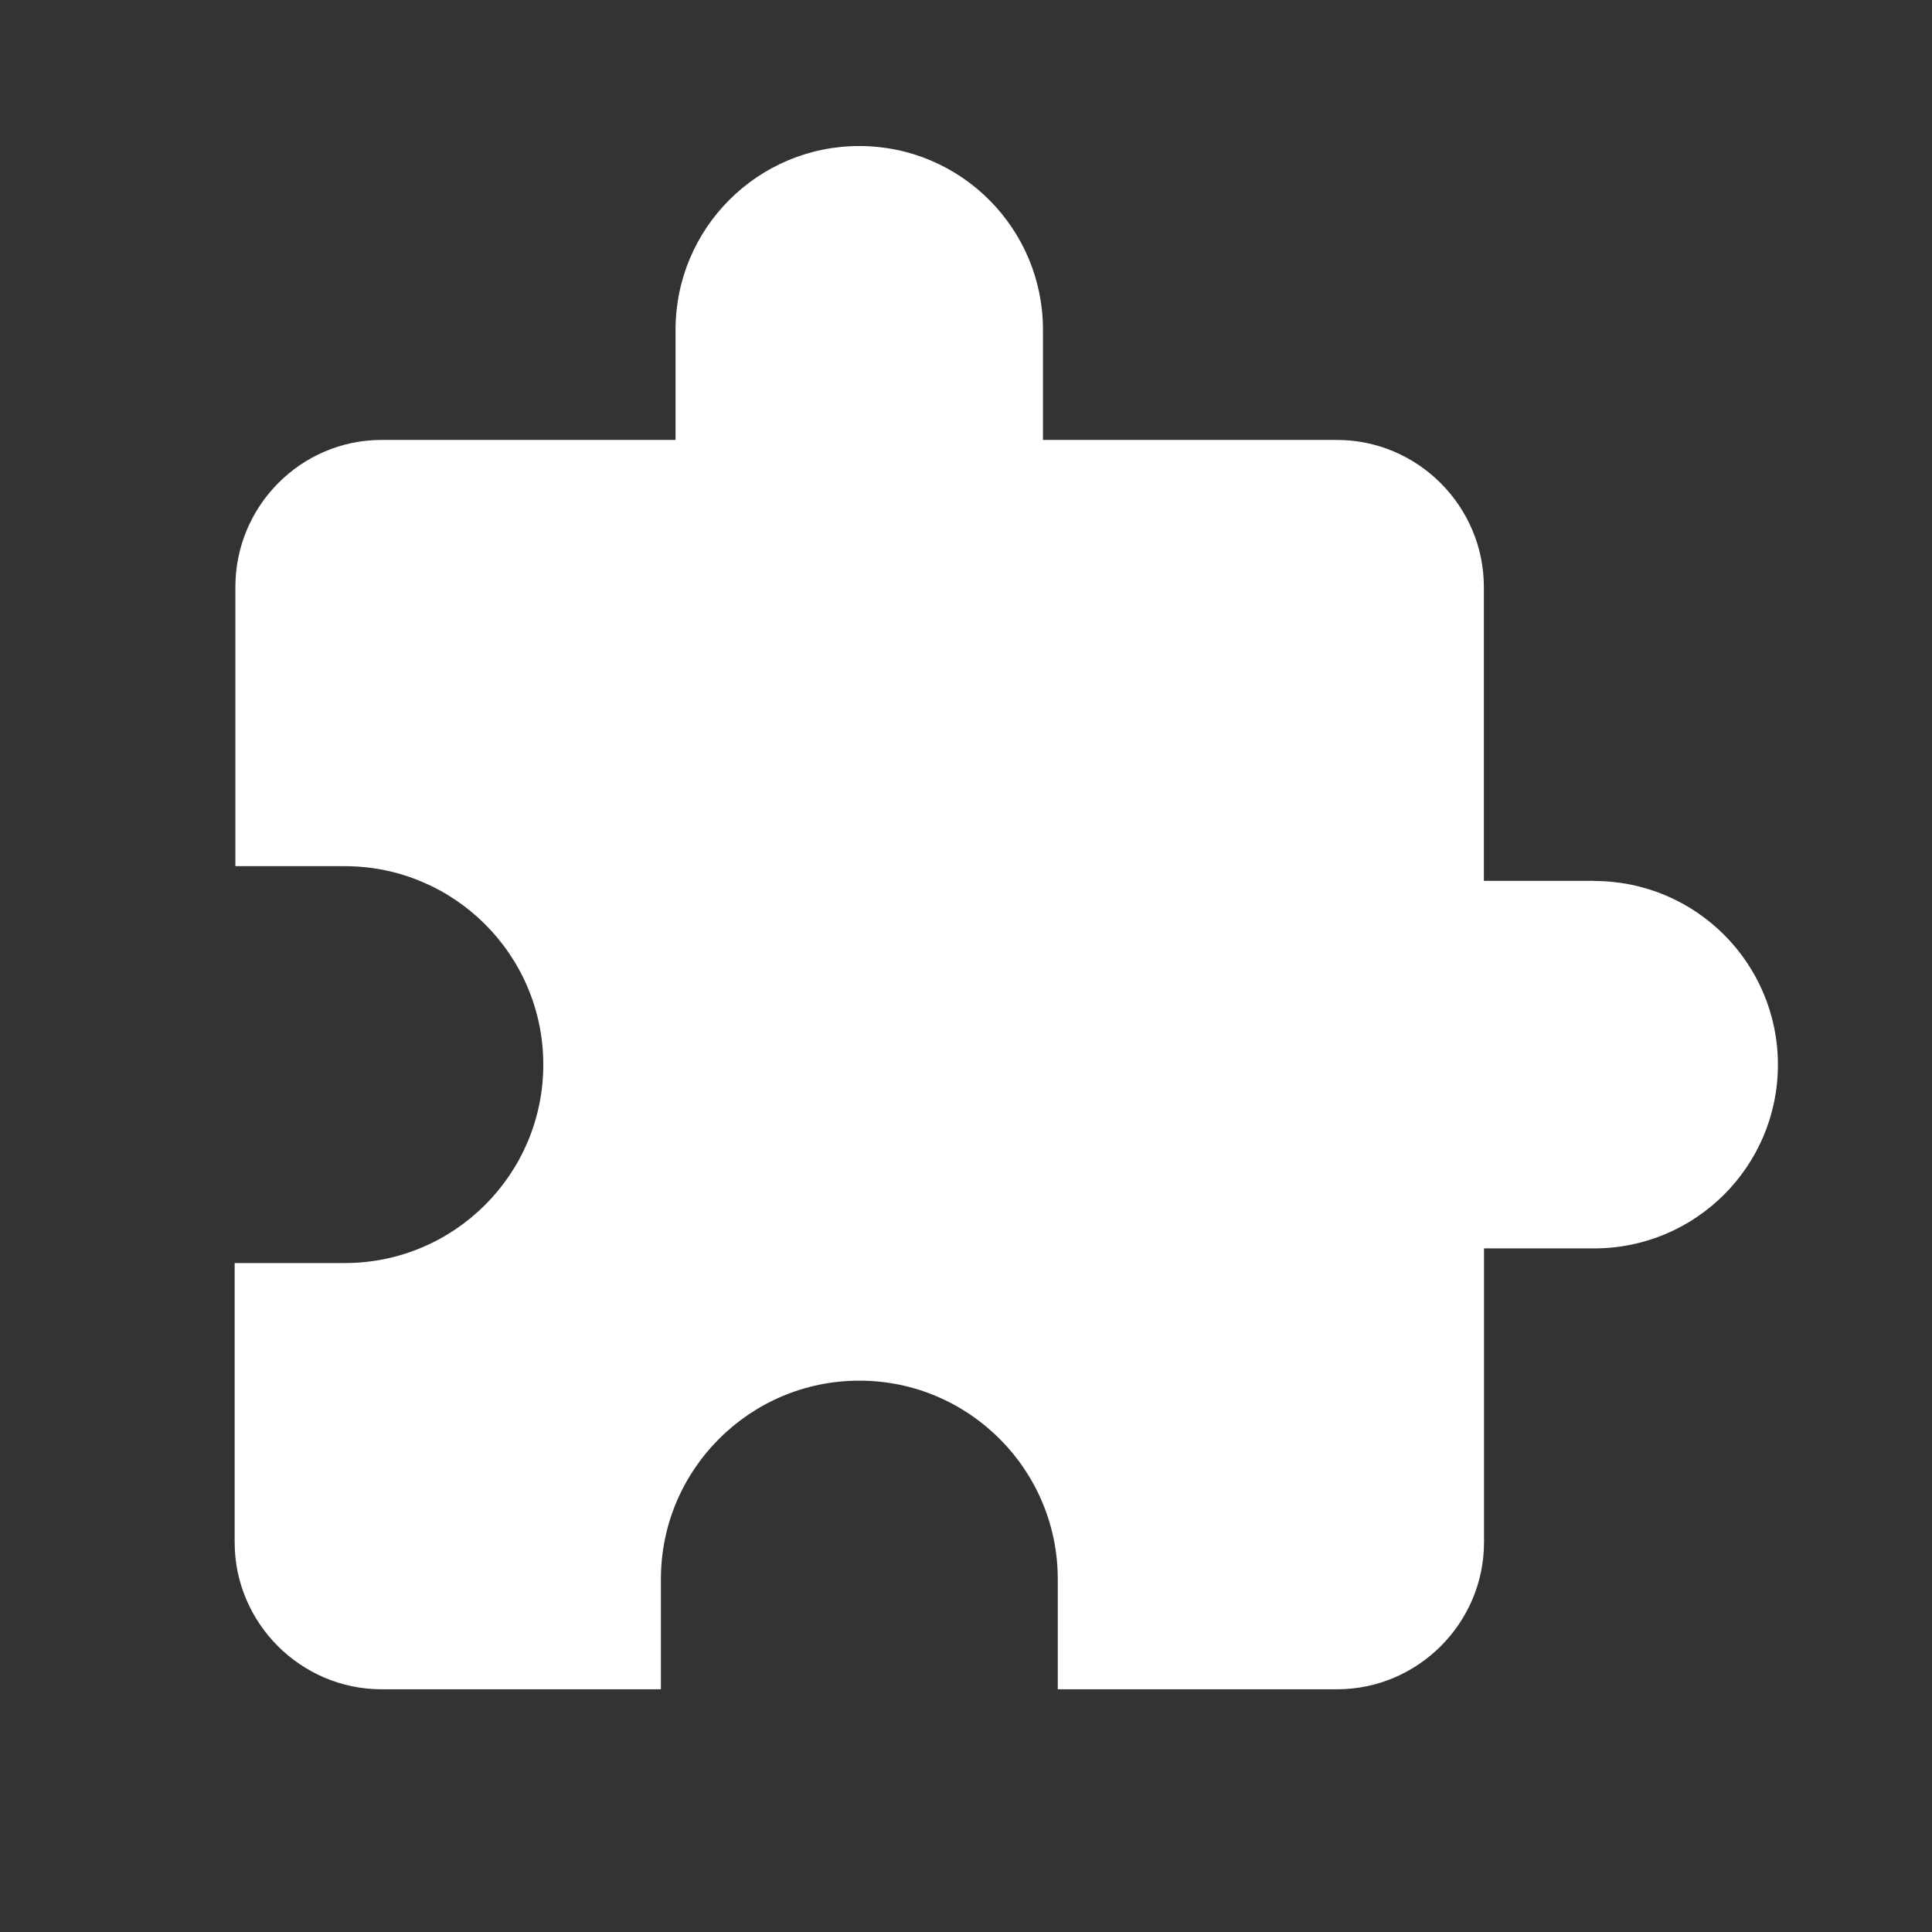 <?xml version="1.0" encoding="UTF-8" standalone="no"?>
<!-- Created with Inkscape (http://www.inkscape.org/) -->

<svg
   xmlns:dc="http://purl.org/dc/elements/1.1/"
   xmlns:cc="http://creativecommons.org/ns#"
   xmlns:rdf="http://www.w3.org/1999/02/22-rdf-syntax-ns#"
   xmlns:svg="http://www.w3.org/2000/svg"
   xmlns="http://www.w3.org/2000/svg"
   xmlns:sodipodi="http://sodipodi.sourceforge.net/DTD/sodipodi-0.dtd"
   xmlns:inkscape="http://www.inkscape.org/namespaces/inkscape"
   version="1.1"
   width="24"
   height="24"
   viewBox="0 0 24 24"
   id="svg2"
   inkscape:version="0.48.5 r"
   sodipodi:docname="settings_plugin_24px.svg">
  <rect x="0" y="0" width="24" height="24" fill="#333333" stroke="none"/>
  <sodipodi:namedview
     pagecolor="#ffffff"
     bordercolor="#666666"
     borderopacity="1"
     objecttolerance="10"
     gridtolerance="10"
     guidetolerance="10"
     inkscape:pageopacity="0"
     inkscape:pageshadow="2"
     inkscape:window-width="640"
     inkscape:window-height="480"
     id="namedview7"
     showgrid="false"
     inkscape:zoom="9.8333333"
     inkscape:cx="12"
     inkscape:cy="12"
     inkscape:window-x="47"
     inkscape:window-y="2"
     inkscape:window-maximized="0"
     inkscape:current-layer="svg2" />
  <defs
     id="defs10" />
  <path
     d="M 0,0 H 24 V 24 H 0 z"
     id="path4"
     style="fill:none" />
  <path
     d="M 19.803,10.942 H 18.433 V 7.291 c 0,-1.004 -0.822,-1.826 -1.826,-1.826 H 12.956 V 4.096 c 0,-1.26 -1.022,-2.282 -2.282,-2.282 -1.26,0 -2.282,1.022 -2.282,2.282 V 5.465 H 4.741 c -1.004,0 -1.817,0.822 -1.817,1.826 v 3.469 h 1.36 c 1.36,0 2.465,1.105 2.465,2.465 0,1.36 -1.105,2.465 -2.465,2.465 H 2.915 v 3.469 c 0,1.004 0.822,1.826 1.826,1.826 h 3.469 v -1.369 c 0,-1.36 1.105,-2.465 2.465,-2.465 1.36,0 2.465,1.105 2.465,2.465 v 1.369 h 3.469 c 1.004,0 1.826,-0.822 1.826,-1.826 v -3.651 h 1.369 c 1.26,0 2.282,-1.022 2.282,-2.282 0,-1.26 -1.022,-2.282 -2.282,-2.282 z"
     id="path6"
     style="fill:#ffffff"
     inkscape:connector-curvature="0" />
</svg>
